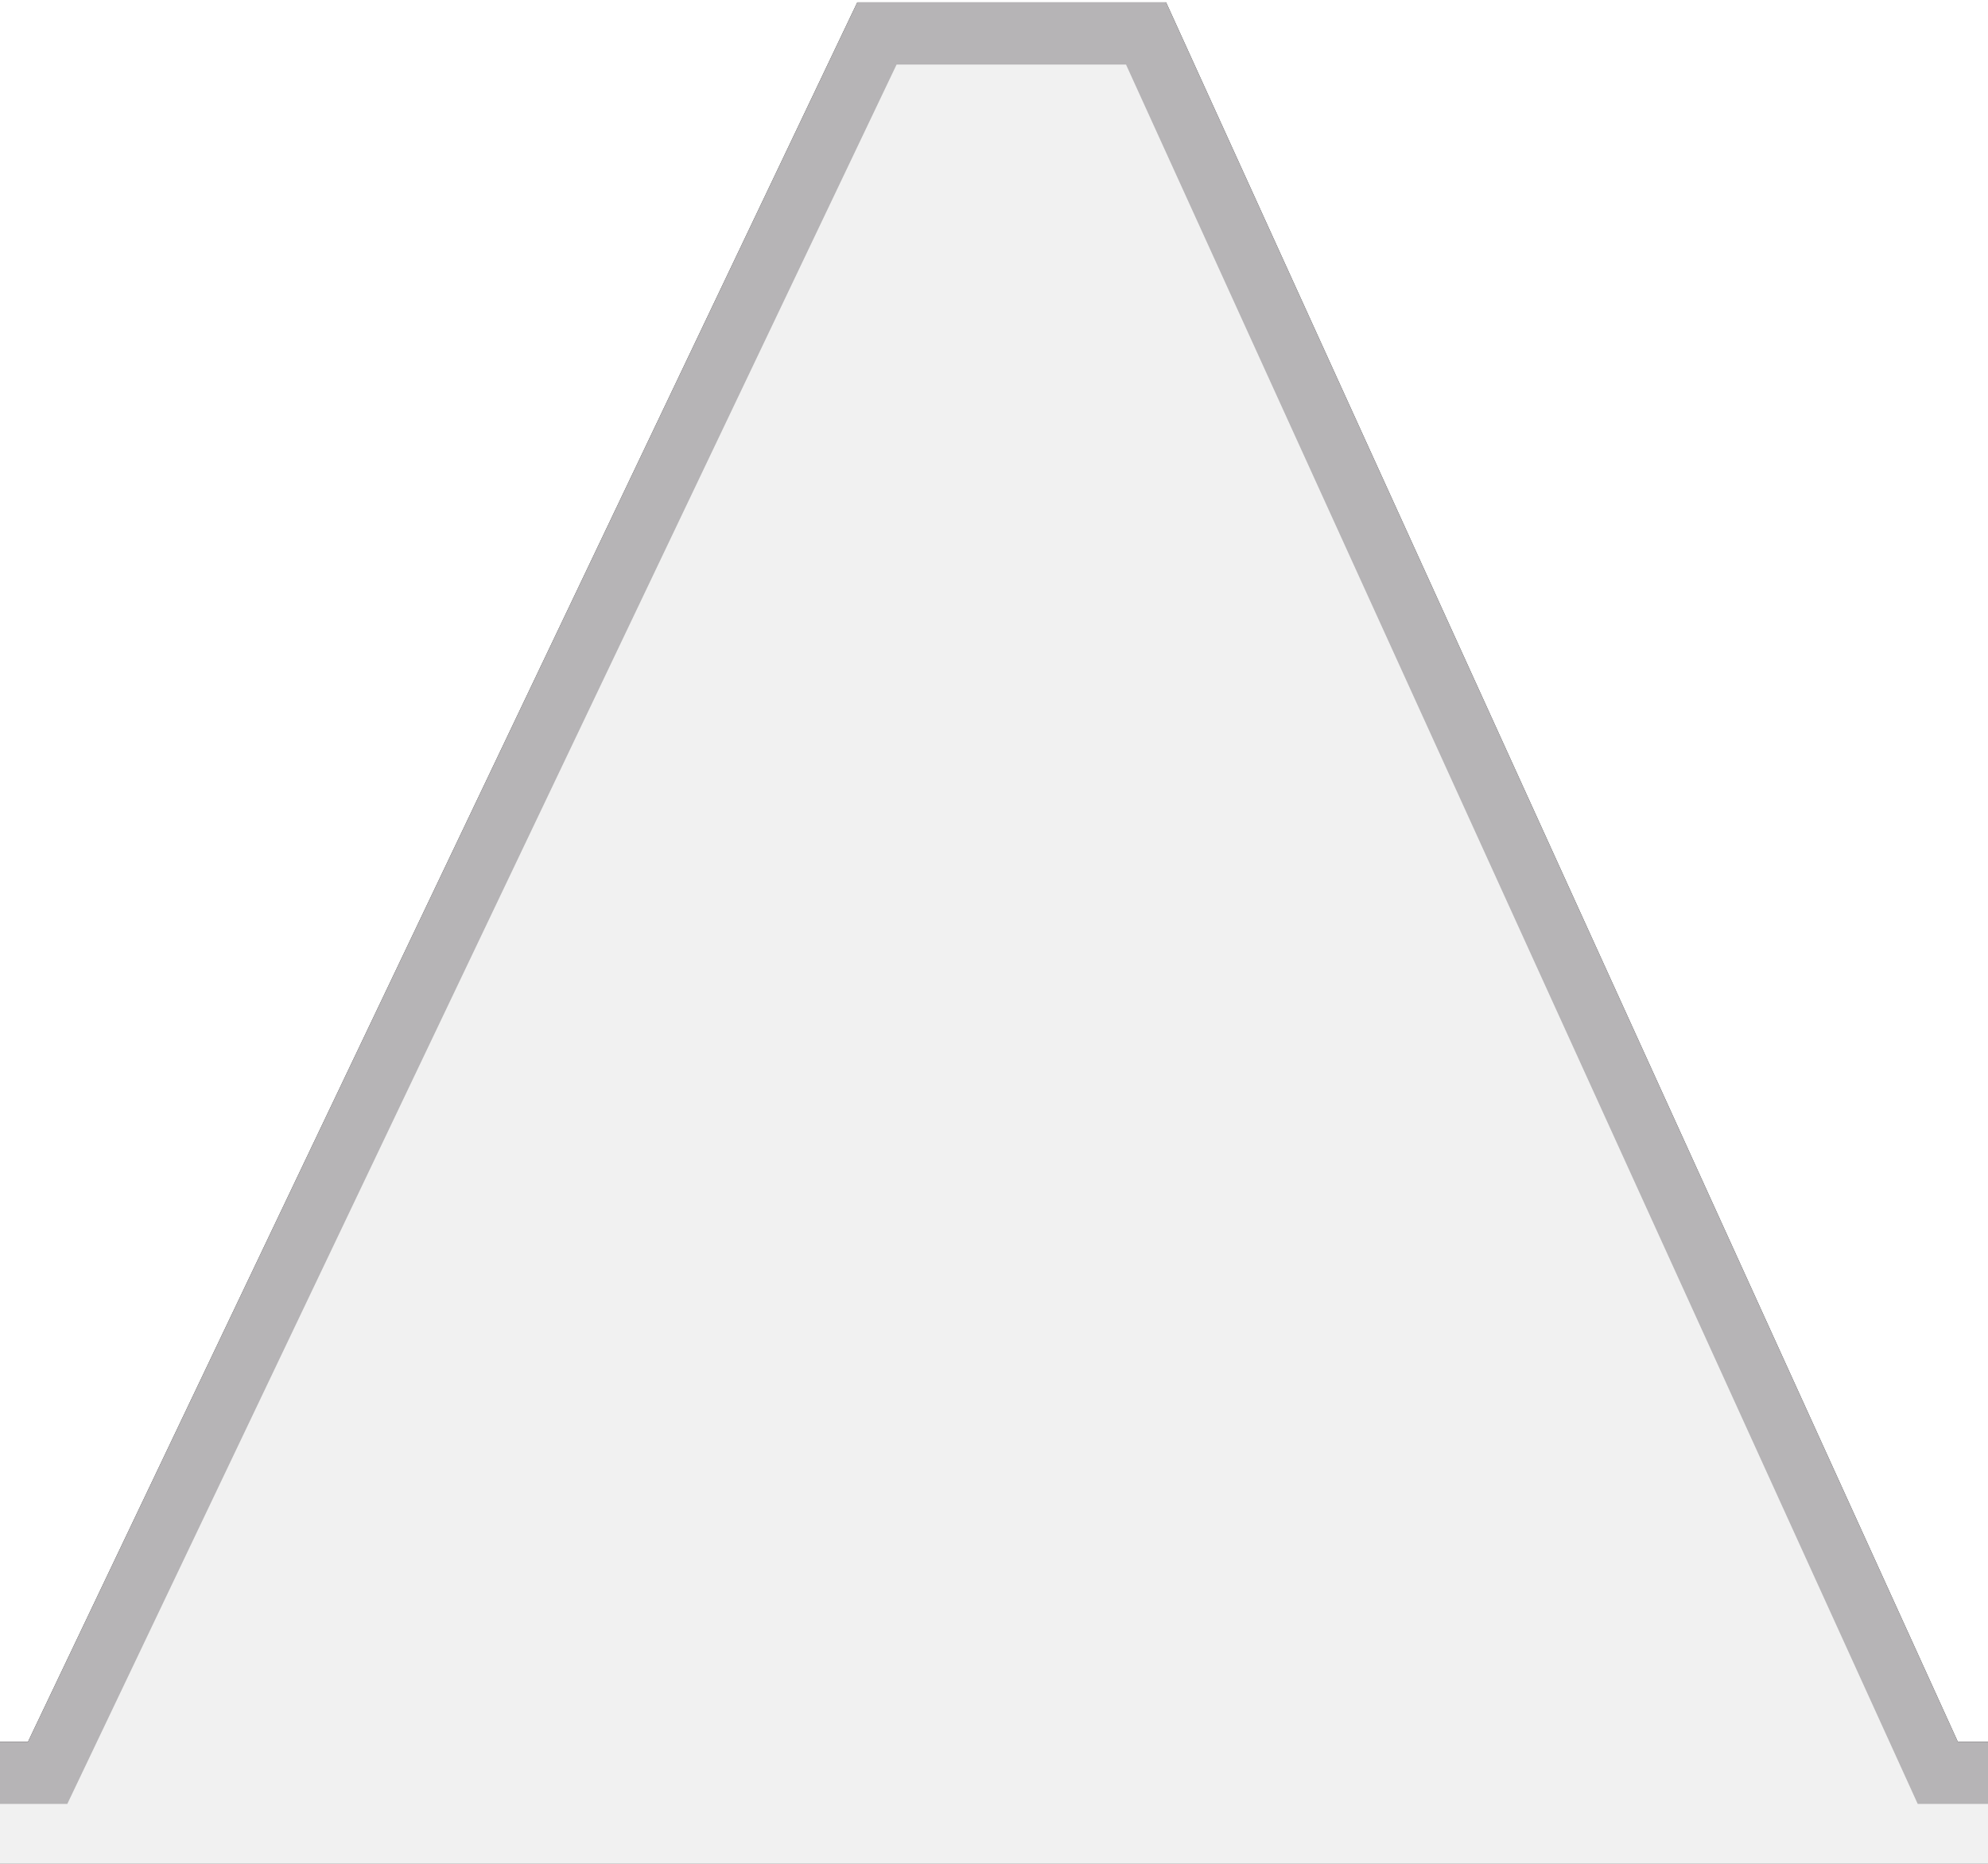 <svg xmlns="http://www.w3.org/2000/svg" xmlns:xlink="http://www.w3.org/1999/xlink" 
	 width="32" height="30" viewBox="0 0 8.467 7.937">
	<style>
		use:not(:target) {
		  display: none;
		}
		use {
		  fill: #f1f1f1;
		  stroke: #b6b4b6;
		  fill-opacity: 1;
		}
		use[id$="-ic"] {
		  fill: #505050;
		  stroke: #3D3D3D;
		  fill-opacity: 1;
		}
		use[id$="-lw"] {
		  fill: #f1f1f1;
		  stroke: #b6b4b6;
		  fill-opacity: 1;
		}
	</style>
<defs>
  <g id="tab"
     transform="translate(0,-289.062)">
    <path
       id="path4120-9-2-2"
       d="M -0.503,297.033 9.023,297.016 8.253,296.612 4.789,289.275 H 3.642 L 0.203,296.612 Z"
       style="stroke:none;stroke-width:0;" />
    <path
       id="path4120-9-2"
       d="M 8.782,296.612 H 8.253 l -3.372,-7.408 v 0 H 3.735 L 0.203,296.612 h -0.529"
       style="fill:none;stroke-width:0.265;" />
  </g>
</defs>
    <use id="state" xlink:href="#tab"/>
    <use id="state-ic" xlink:href="#tab"/>
	<use id="state-lw" xlink:href="#tab"/>
</svg>
